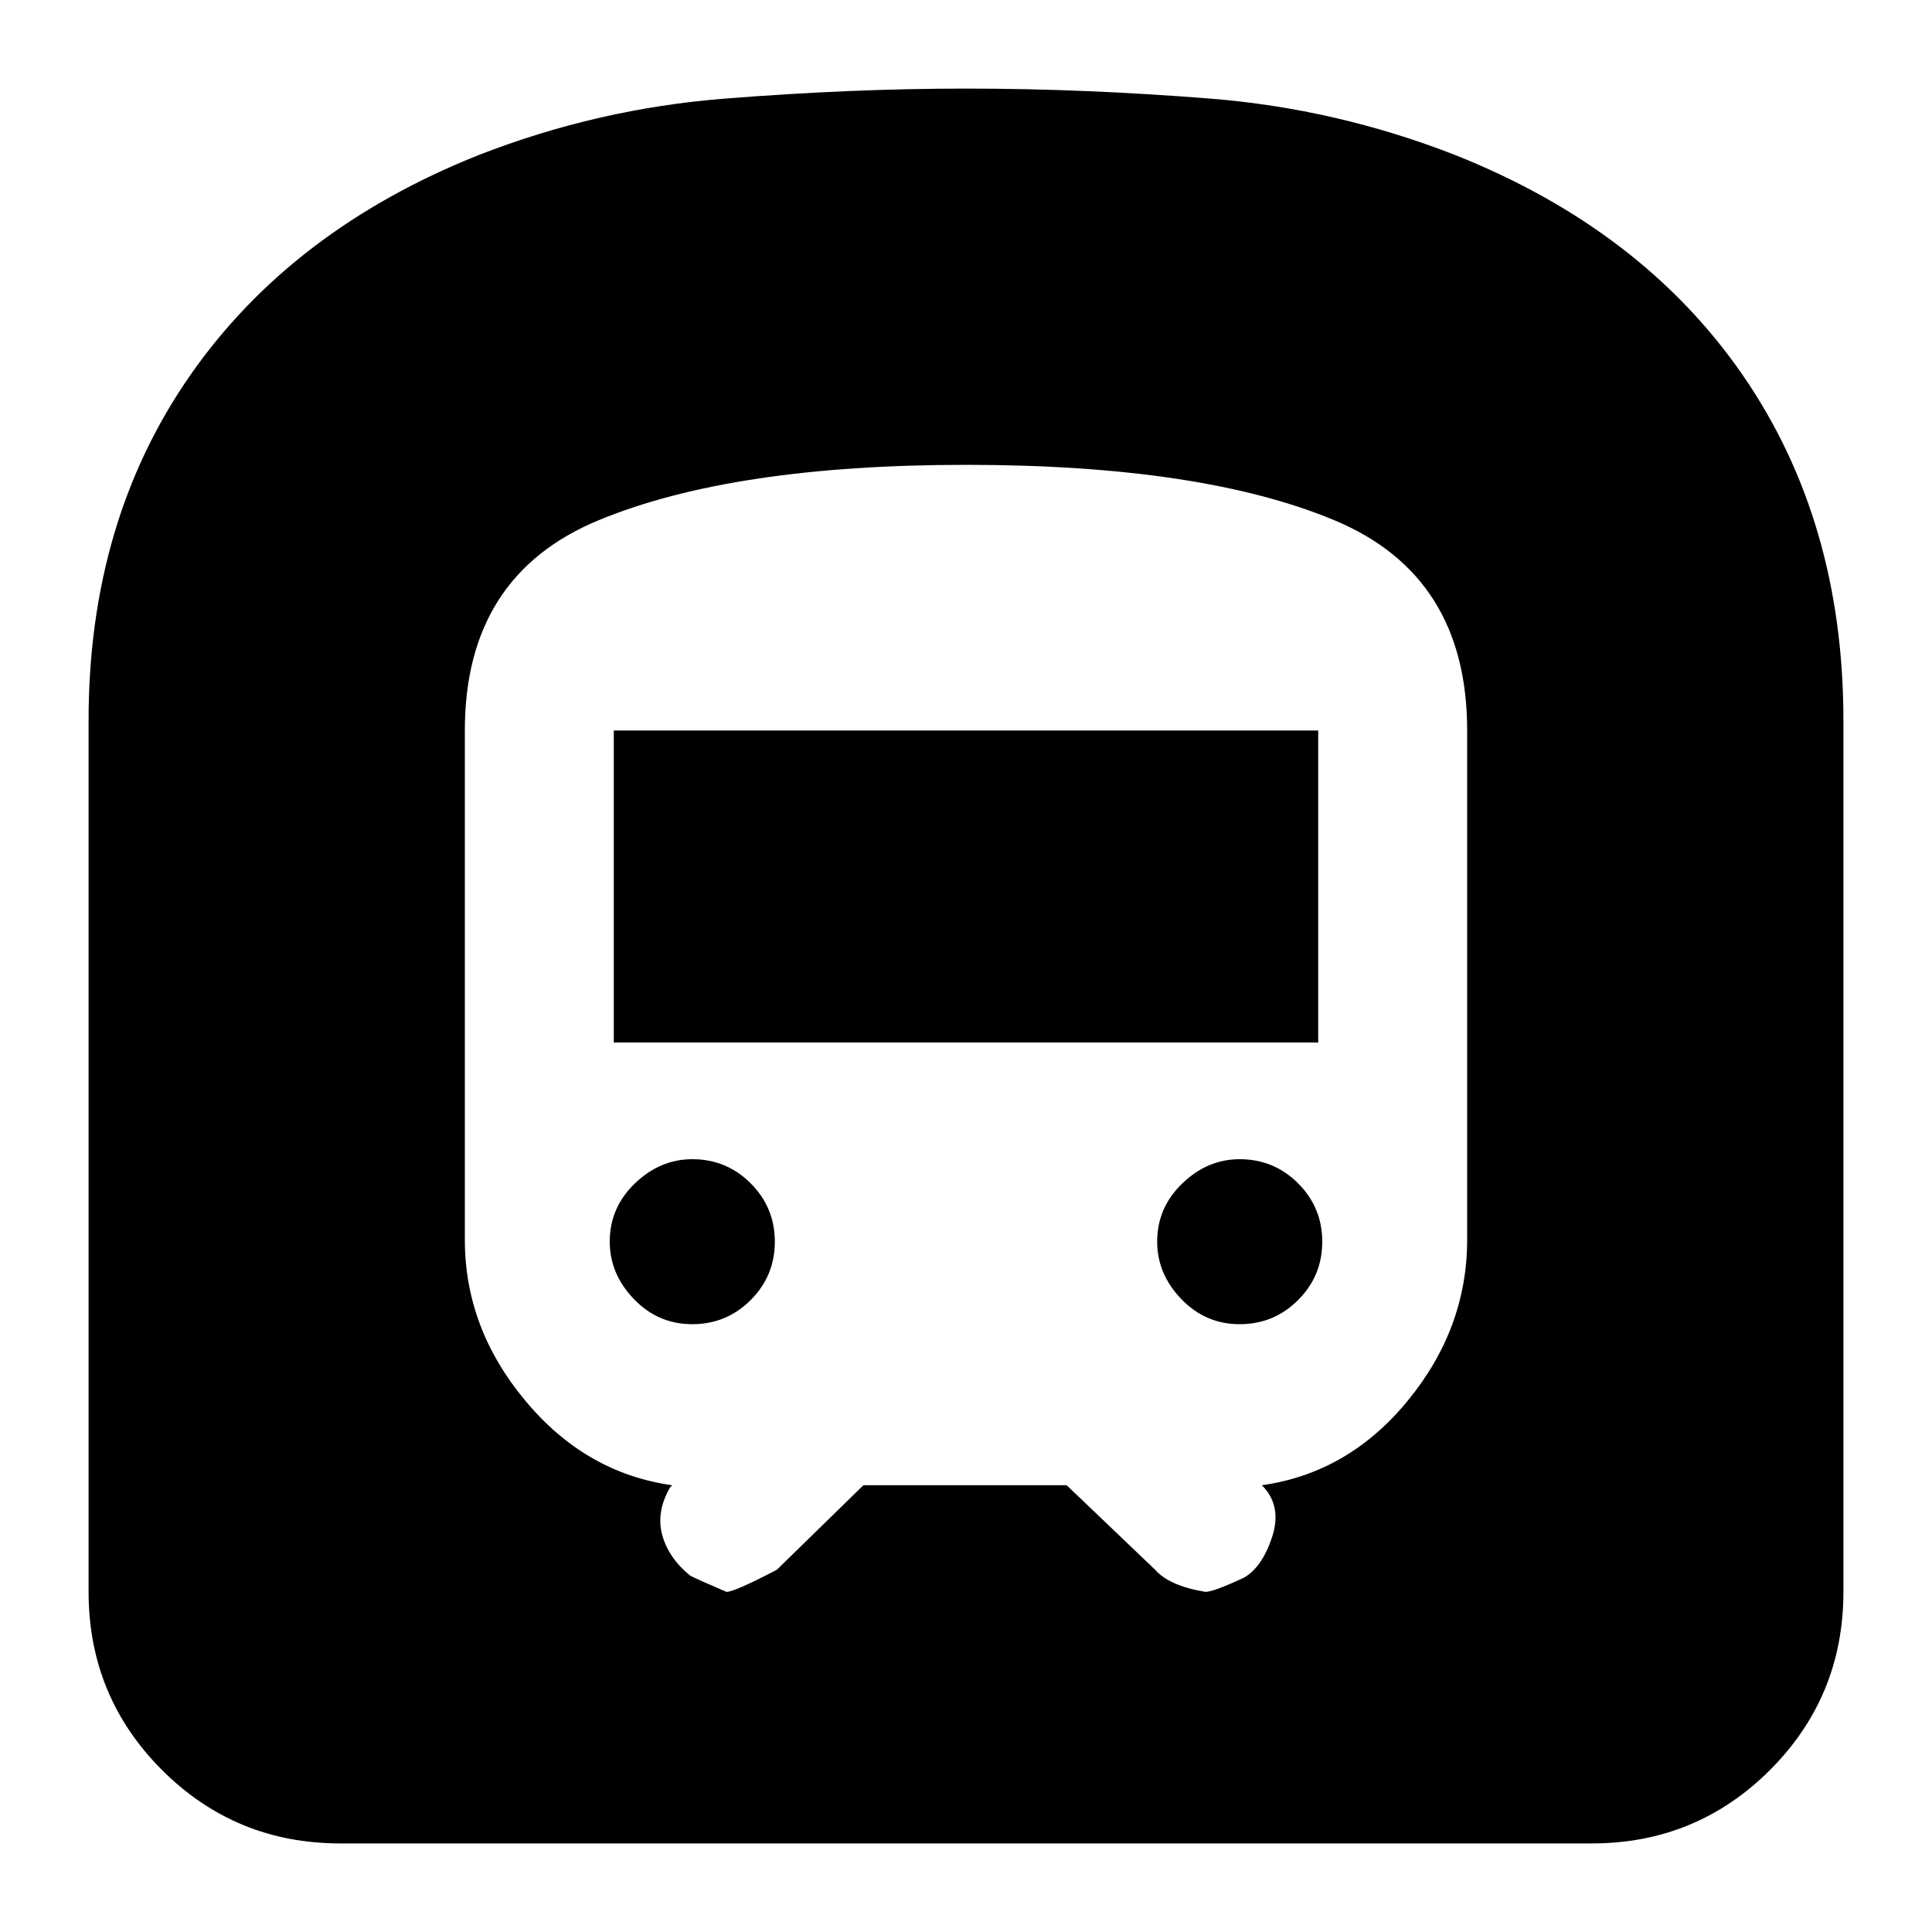 <svg xmlns="http://www.w3.org/2000/svg" height="20" width="20"><path d="M3.521 19.083Q2.438 19.083 1.677 18.323Q0.917 17.562 0.917 16.479V7.458Q0.917 5.396 1.969 3.885Q3.021 2.375 4.958 1.604Q6.188 1.125 7.5 1.021Q8.812 0.917 10 0.917Q11.229 0.917 12.531 1.021Q13.833 1.125 15.062 1.604Q17 2.375 18.042 3.885Q19.083 5.396 19.083 7.458V16.479Q19.083 17.562 18.323 18.323Q17.562 19.083 16.479 19.083ZM6.354 10.792H13.646V7.562H6.354ZM12.833 13.708Q13.188 13.708 13.438 13.458Q13.688 13.208 13.688 12.854Q13.688 12.5 13.438 12.25Q13.188 12 12.833 12Q12.5 12 12.24 12.25Q11.979 12.5 11.979 12.854Q11.979 13.188 12.229 13.448Q12.479 13.708 12.833 13.708ZM7.167 13.708Q7.521 13.708 7.771 13.458Q8.021 13.208 8.021 12.854Q8.021 12.5 7.771 12.25Q7.521 12 7.167 12Q6.833 12 6.573 12.25Q6.312 12.5 6.312 12.854Q6.312 13.188 6.562 13.448Q6.812 13.708 7.167 13.708ZM7.521 16.479Q7.604 16.479 8.042 16.25L8.938 15.375H11.042L11.958 16.25Q12.104 16.417 12.479 16.479Q12.562 16.479 12.875 16.333Q13.062 16.229 13.167 15.917Q13.271 15.604 13.083 15.396L13.062 15.375Q13.958 15.25 14.573 14.5Q15.188 13.75 15.188 12.833V7.562Q15.188 5.958 13.812 5.385Q12.438 4.812 10 4.812Q7.583 4.812 6.198 5.385Q4.812 5.958 4.812 7.562V12.833Q4.812 13.75 5.438 14.5Q6.062 15.25 6.958 15.375L6.938 15.396Q6.792 15.646 6.854 15.885Q6.917 16.125 7.146 16.312Q7.229 16.354 7.521 16.479Z"/></svg>